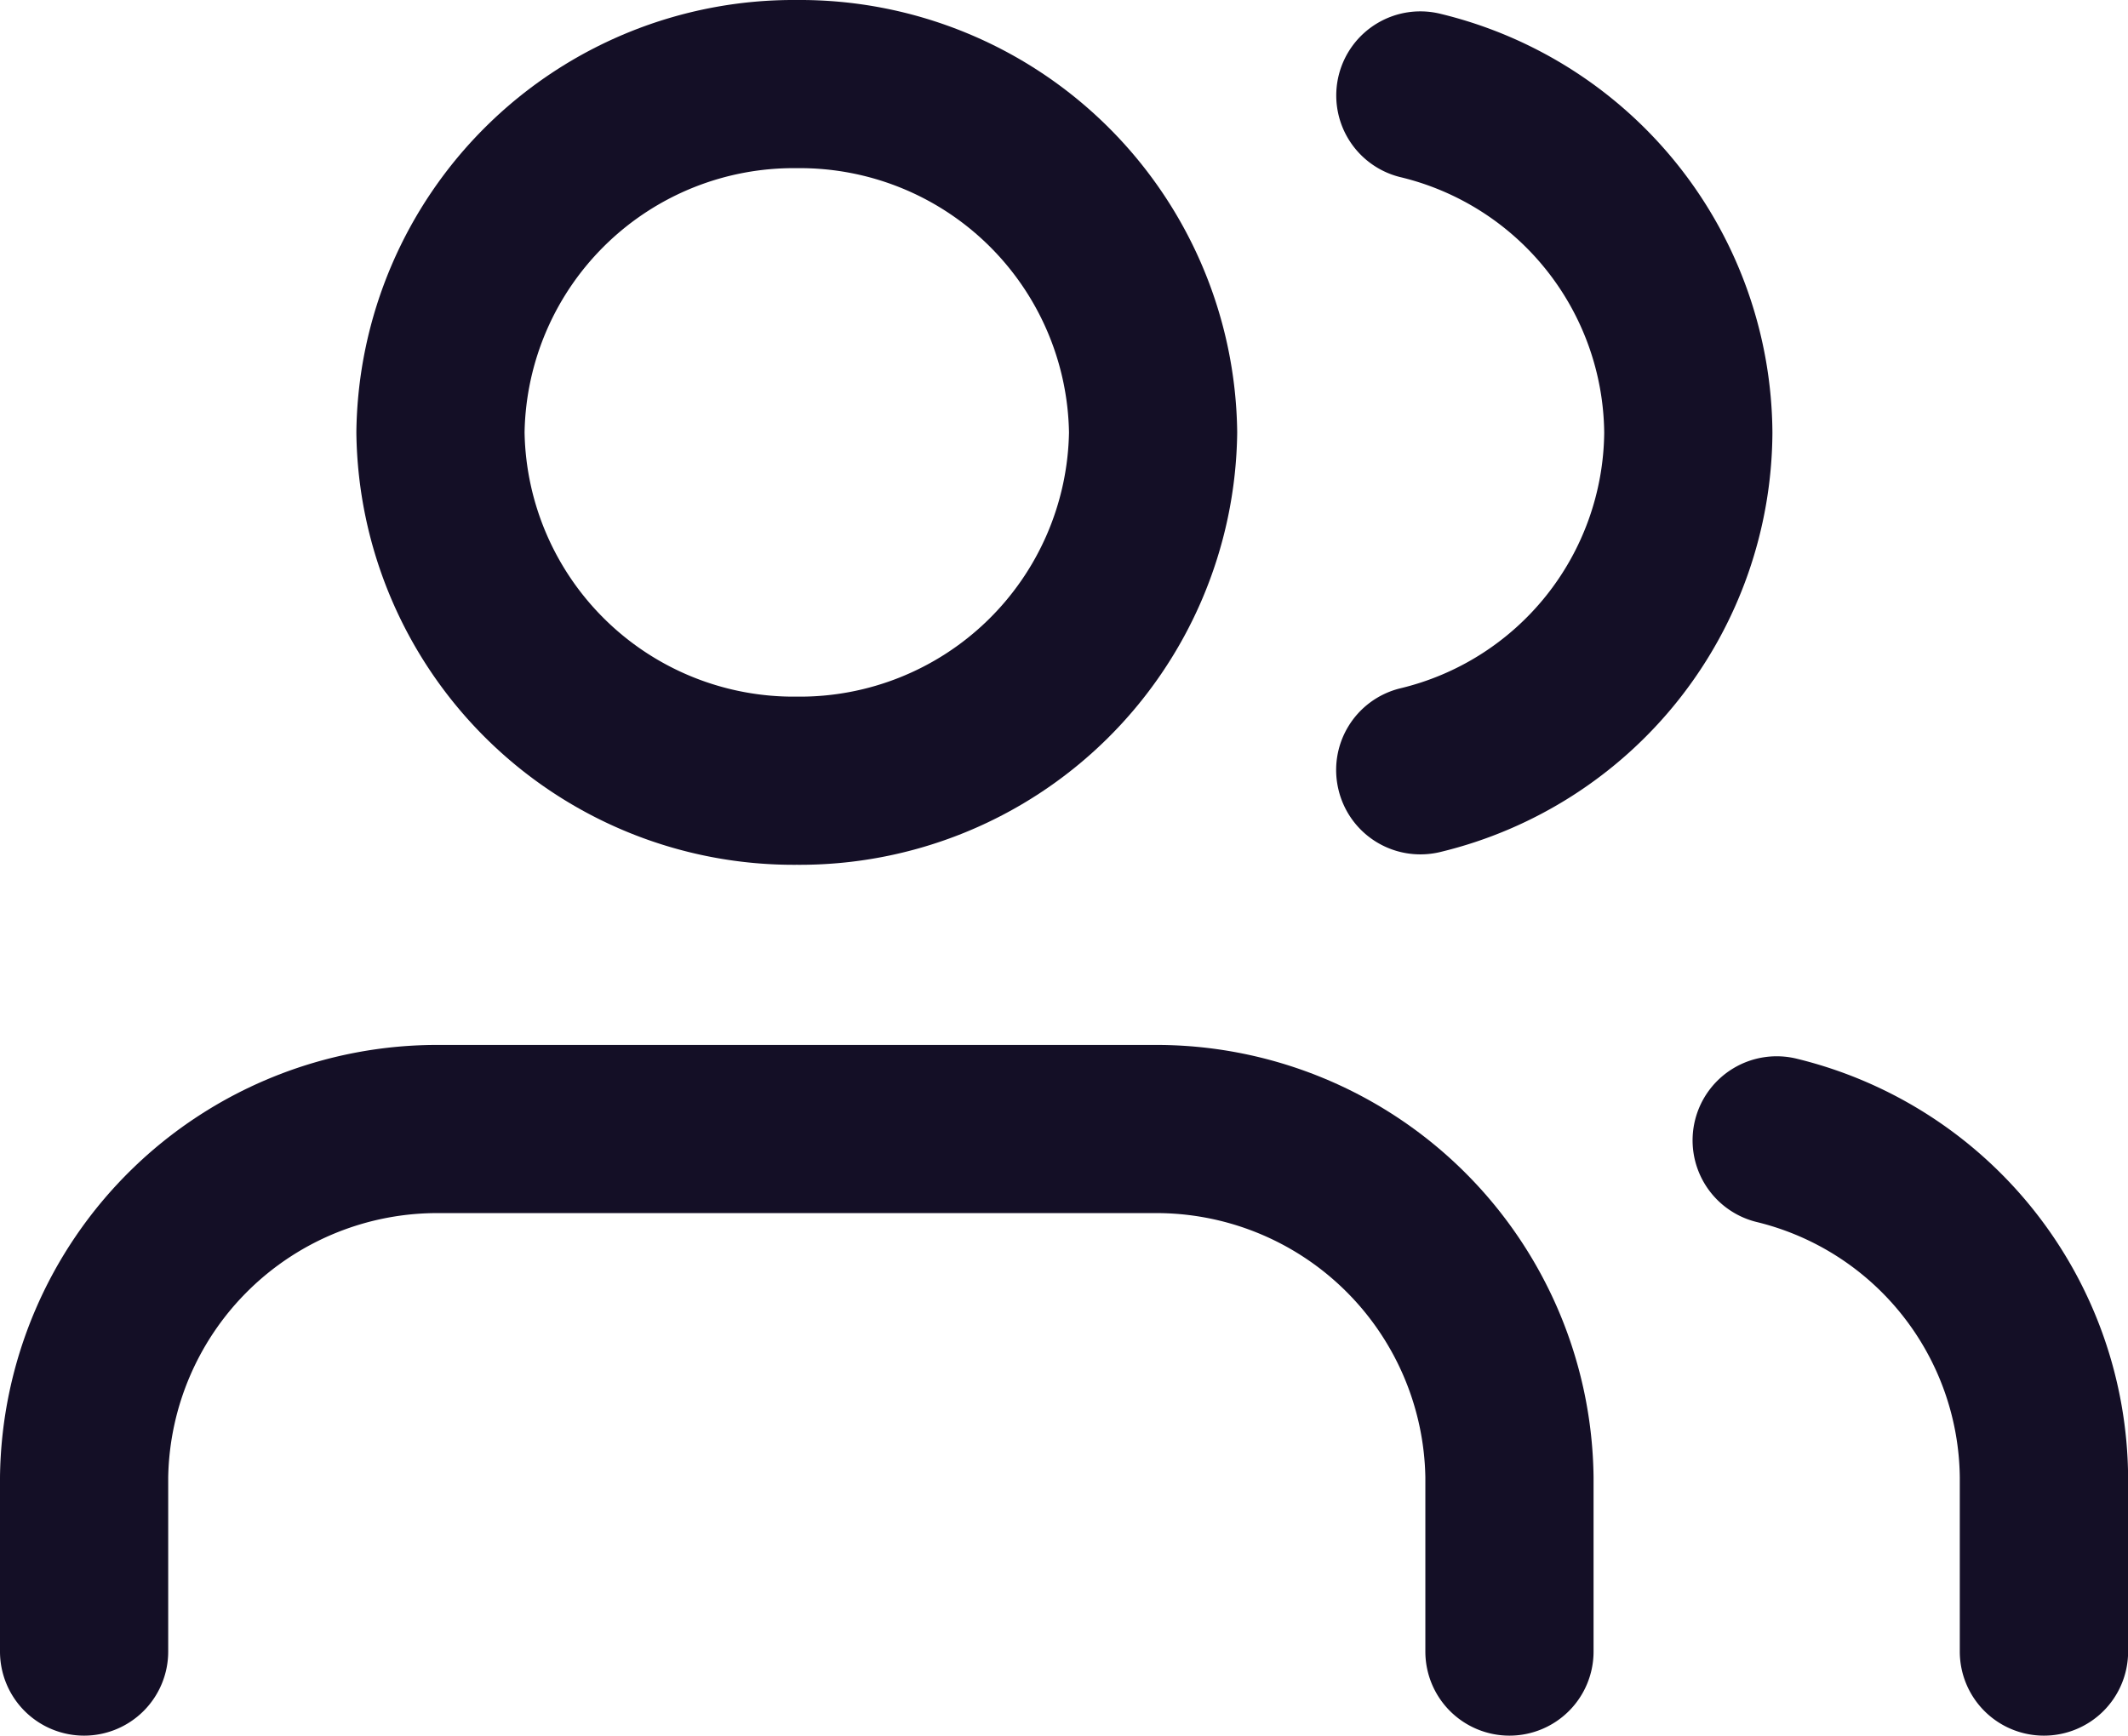 <svg xmlns="http://www.w3.org/2000/svg" width="18.977" height="15.482" viewBox="0 0 18.977 15.482">
    <path
        d="M12.711 5.411a.75.75 0 0 1-.75-.75V3.107A2.4 2.4 0 0 0 9.533.75H3.178A2.4 2.4 0 0 0 .75 3.107v1.554a.75.75 0 0 1-.75.75.75.75 0 0 1-.75-.75V3.107A3.9 3.9 0 0 1 3.178-.75h6.355a3.9 3.9 0 0 1 3.928 3.857v1.554a.75.75 0 0 1-.75.75z"
        transform="translate(.75 10.071)" style="fill:#140f26" />
    <path
        d="M3.178-.75a3.9 3.9 0 0 1 3.927 3.857 3.9 3.9 0 0 1-3.927 3.857A3.9 3.9 0 0 1-.75 3.107 3.9 3.9 0 0 1 3.178-.75zm0 6.214a2.4 2.4 0 0 0 2.427-2.357A2.4 2.4 0 0 0 3.178.75 2.4 2.4 0 0 0 .75 3.107a2.4 2.4 0 0 0 2.428 2.357z"
        transform="translate(3.928 .75)" style="fill:#140f26" />
    <path
        d="M2.383 5.31a.75.75 0 0 1-.75-.75V3.006A2.371 2.371 0 0 0-.184.727a.75.75 0 0 1-.543-.911.75.75 0 0 1 .911-.543 3.87 3.87 0 0 1 2.95 3.733V4.56a.75.75 0 0 1-.751.75z"
        transform="translate(15.844 10.172)" style="fill:#140f26" />
    <path
        d="M0 6.77a.75.75 0 0 1-.728-.57.75.75 0 0 1 .545-.91A2.37 2.37 0 0 0 1.64 3.01 2.37 2.37 0 0 0-.182.728a.75.75 0 0 1-.545-.91.75.75 0 0 1 .91-.545A3.868 3.868 0 0 1 3.14 3.01 3.868 3.868 0 0 1 .182 6.748.752.752 0 0 1 0 6.77z"
        transform="translate(12.666 .851)" style="fill:#140f26" />
</svg>
